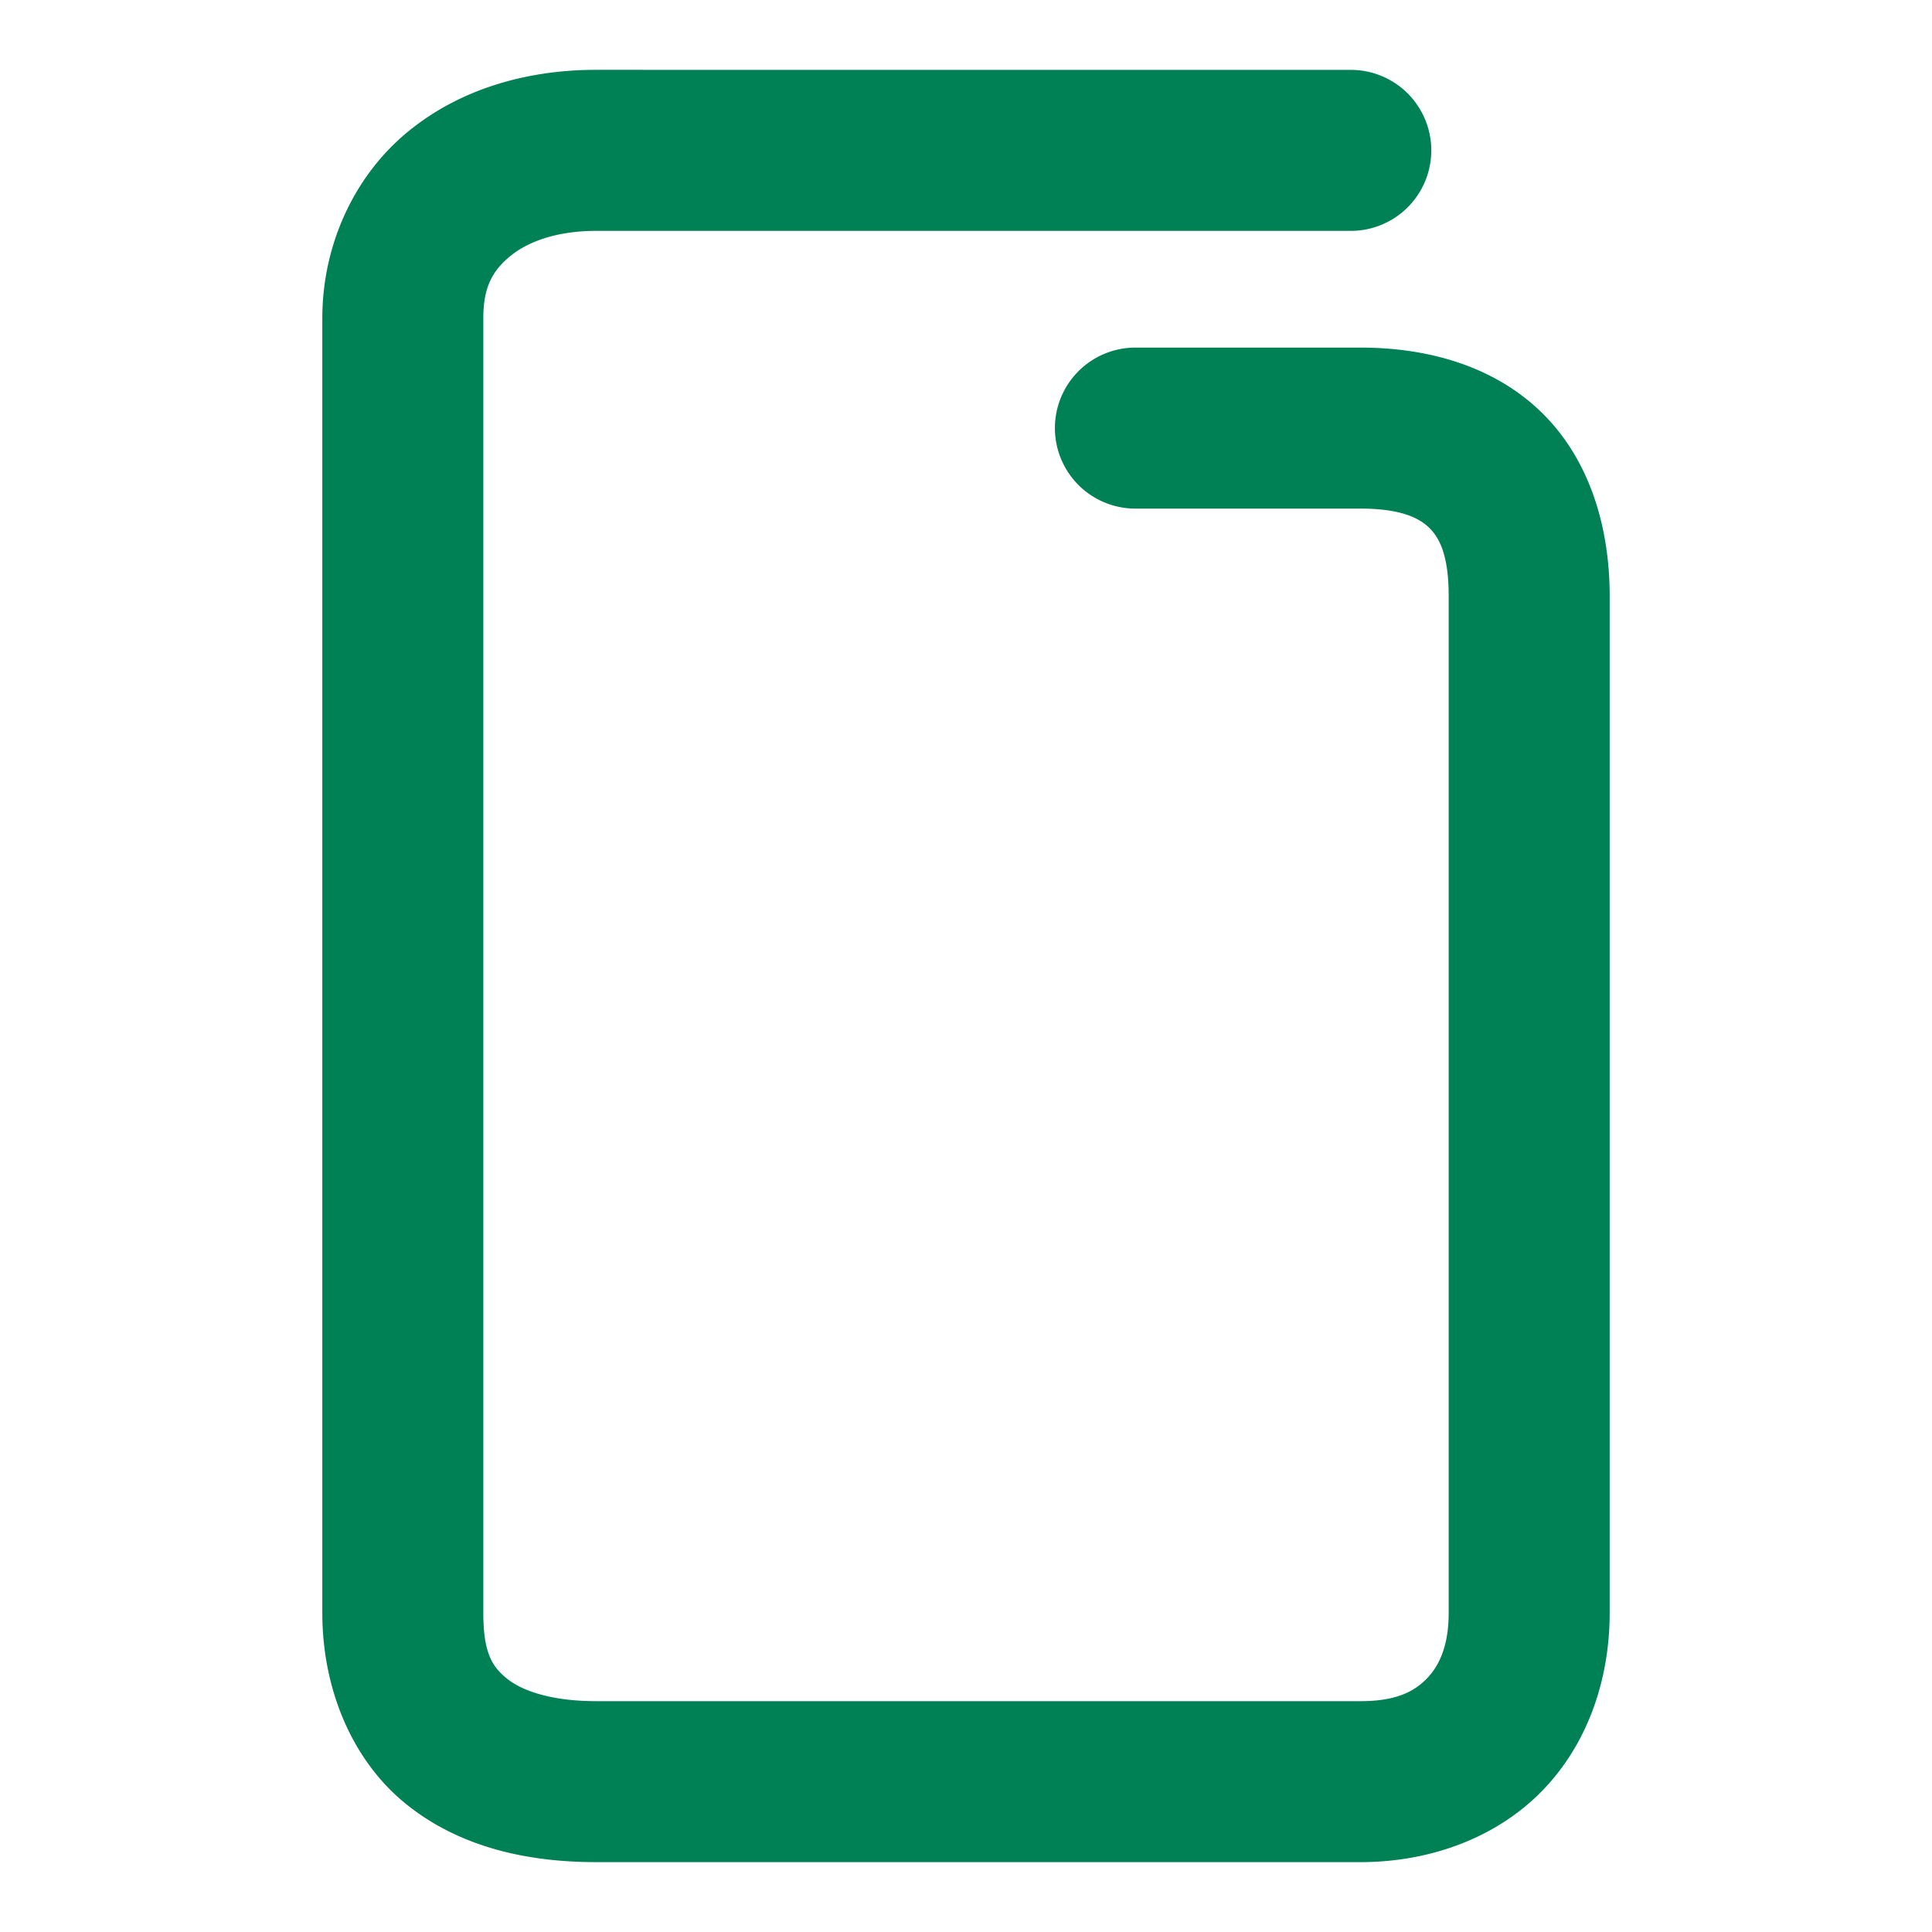 <svg xmlns="http://www.w3.org/2000/svg" width="48" height="48">
	<path d="m 14.809,1.735 c -1.777,0 -3.459,0.507 -4.74,1.592 -1.281,1.084 -2.061,2.77 -2.061,4.578 V 40.073 c 0,1.905 0.748,3.67 2.076,4.744 1.328,1.074 3.004,1.447 4.725,1.447 h 18.994 c 1.766,0 3.411,-0.629 4.531,-1.791 1.12,-1.162 1.658,-2.76 1.658,-4.4 V 14.806 c 0,-1.759 -0.522,-3.422 -1.699,-4.566 -1.177,-1.144 -2.812,-1.604 -4.49,-1.604 h -5.594 a 2,2 0 0 0 -2,2 2,2 0 0 0 2,2 h 5.594 c 0.989,0 1.451,0.23 1.701,0.473 0.25,0.243 0.488,0.665 0.488,1.697 v 25.268 c 0,0.804 -0.229,1.303 -0.539,1.625 -0.31,0.322 -0.761,0.566 -1.65,0.566 H 14.809 c -1.122,0 -1.847,-0.264 -2.209,-0.557 -0.362,-0.292 -0.592,-0.625 -0.592,-1.635 V 7.905 c 0,-0.767 0.225,-1.167 0.646,-1.523 0.422,-0.357 1.14,-0.646 2.154,-0.646 h 18.752 a 2,2 0 0 0 2,-2 2,2 0 0 0 -2,-2 z" fill="#008055"/>
</svg>
